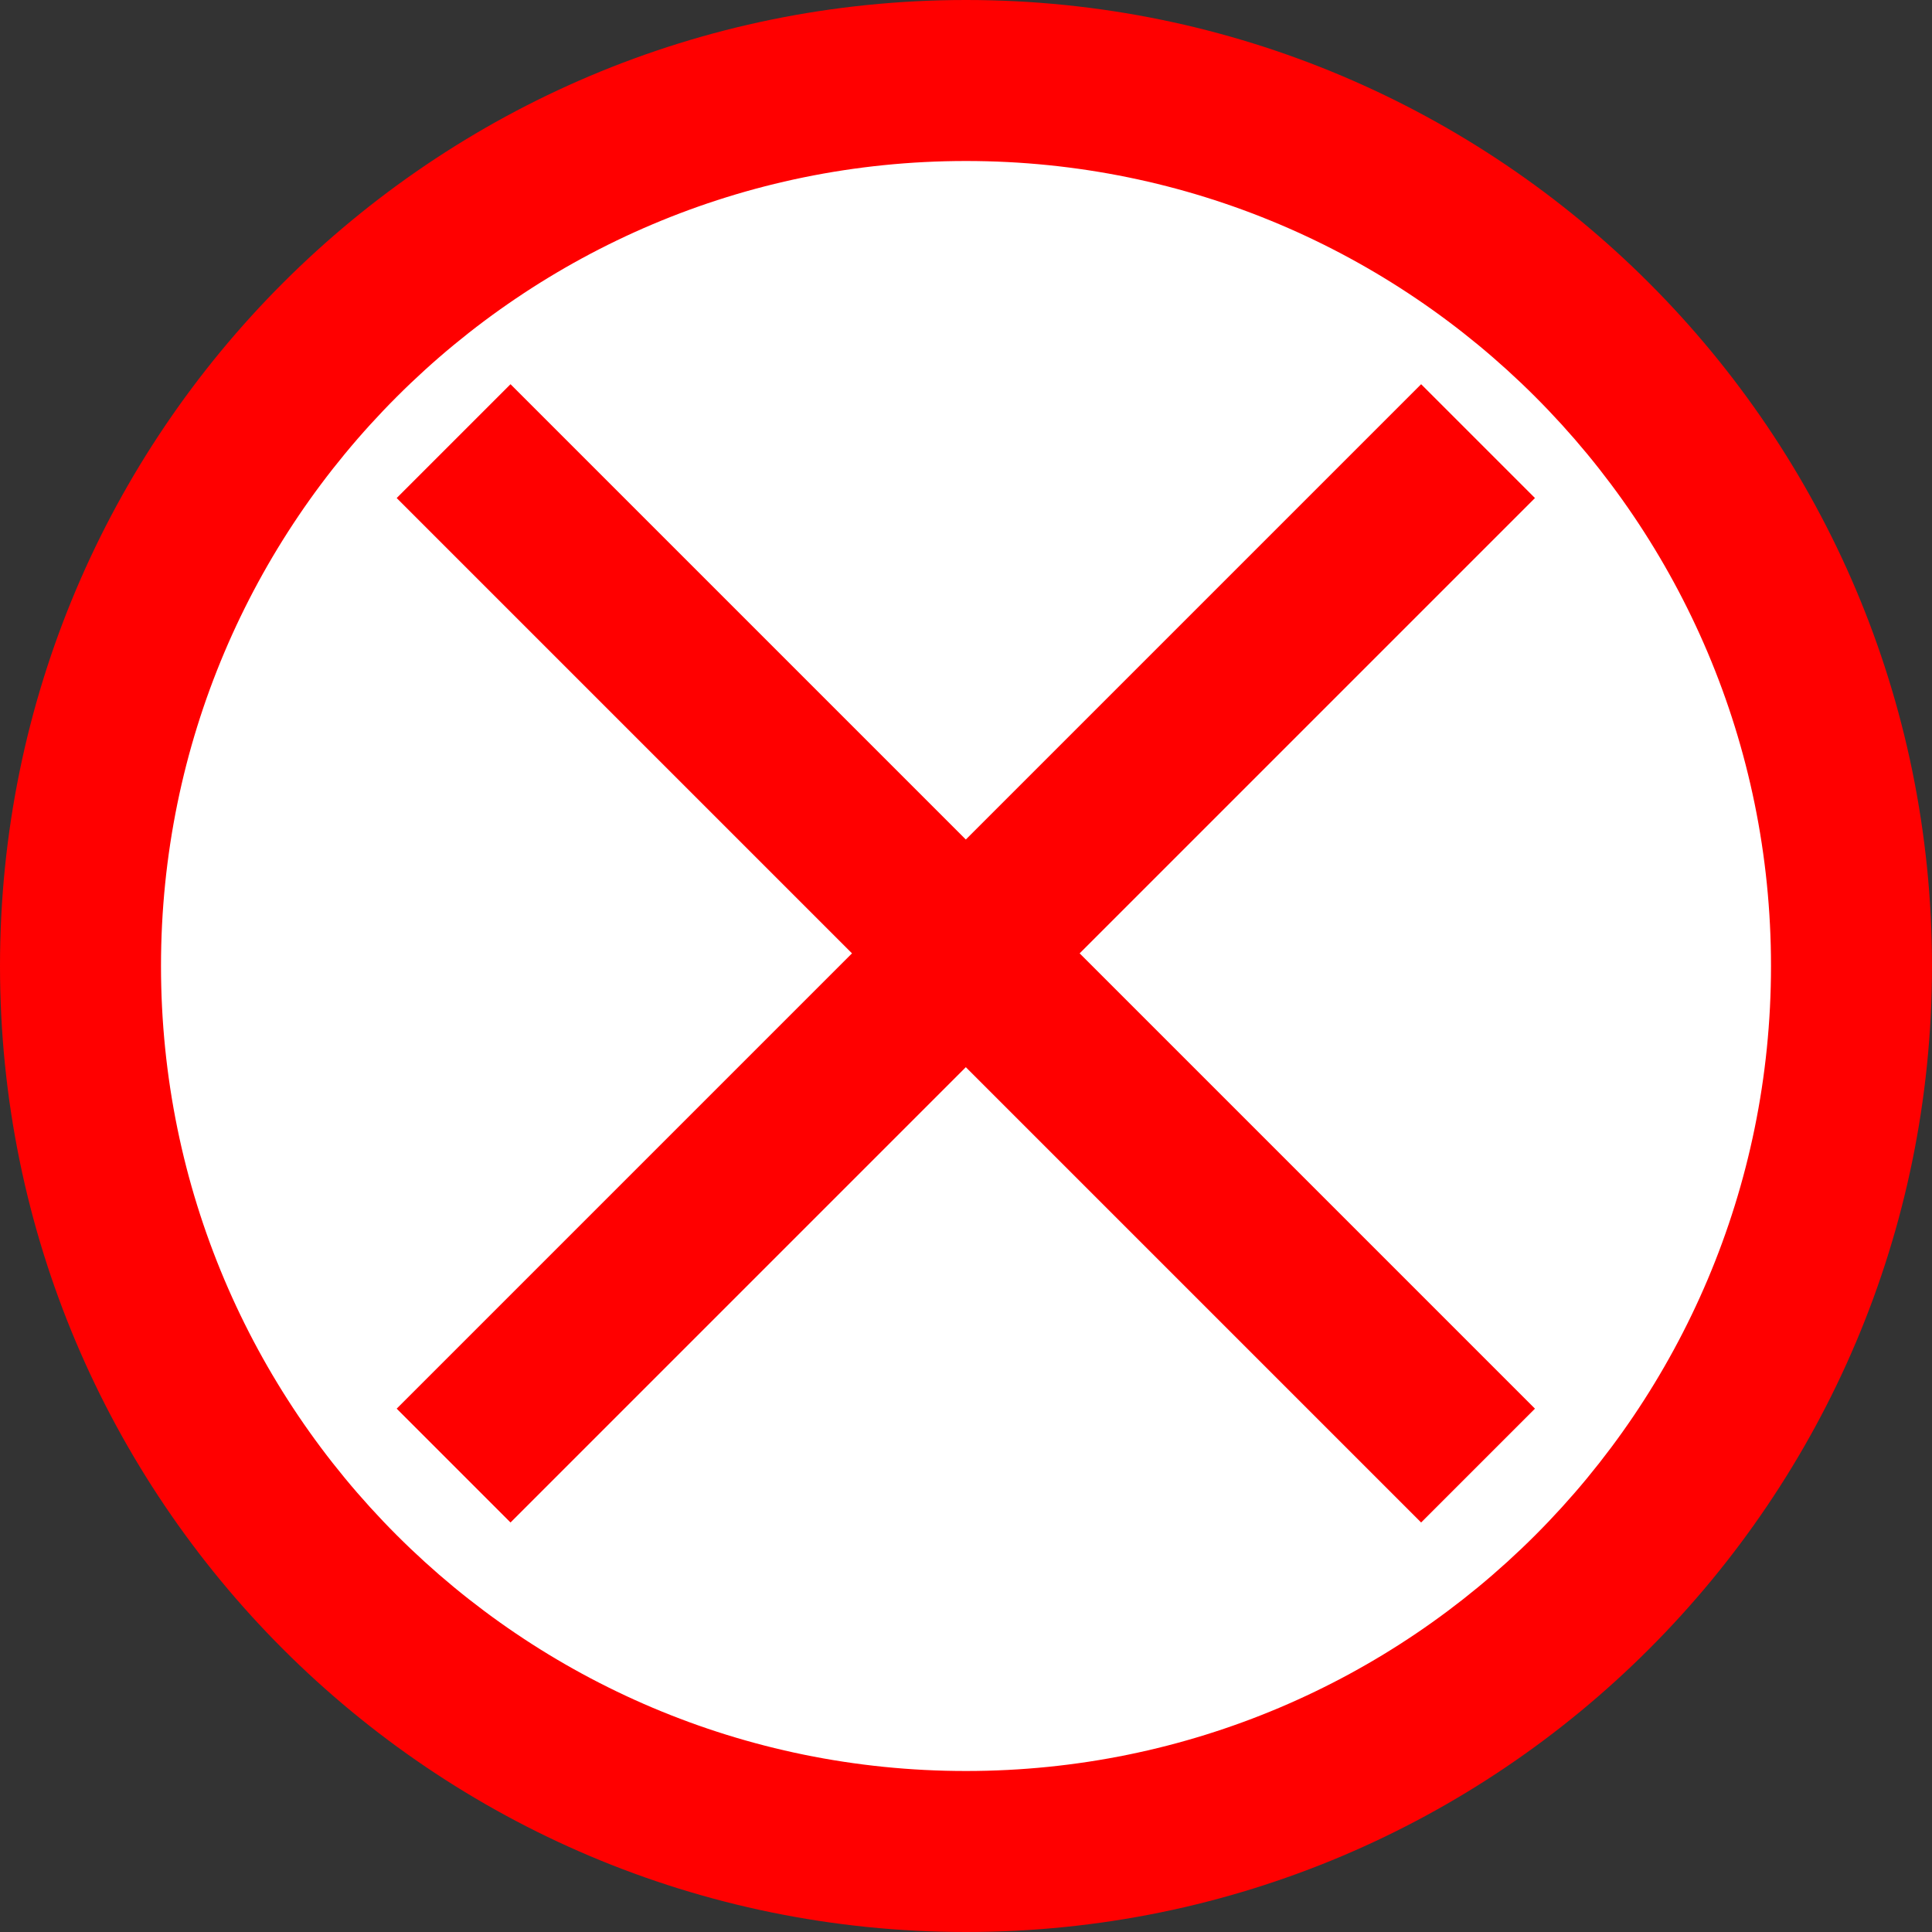 <?xml version="1.0" encoding="UTF-8" standalone="no"?>
<!-- Created with Inkscape (http://www.inkscape.org/) -->

<svg
   xmlns:dc="http://purl.org/dc/elements/1.1/"
   xmlns:cc="http://creativecommons.org/ns#"
   xmlns:rdf="http://www.w3.org/1999/02/22-rdf-syntax-ns#"
   xmlns:svg="http://www.w3.org/2000/svg"
   xmlns="http://www.w3.org/2000/svg"
   xmlns:sodipodi="http://sodipodi.sourceforge.net/DTD/sodipodi-0.dtd"
   xmlns:inkscape="http://www.inkscape.org/namespaces/inkscape"
   width="24"
   height="24"
   viewBox="0 0 24 24"
   id="svg2"
   version="1.1"
   inkscape:version="0.91 r13725"
   sodipodi:docname="spotfire (copy).svg">
  <rect x="0" y="0" width="24" height="24" fill="#333333" stroke="none"/>
  <defs
     id="defs4" />
  <sodipodi:namedview
     id="base"
     pagecolor="#ffffff"
     bordercolor="#666666"
     borderopacity="1.0"
     inkscape:pageopacity="0.0"
     inkscape:pageshadow="2"
     inkscape:zoom="22.627417"
     inkscape:cx="-10.426753"
     inkscape:cy="14.208718"
     inkscape:document-units="px"
     inkscape:current-layer="layer1"
     showgrid="true"
     units="px"
     inkscape:window-width="1858"
     inkscape:window-height="1153"
     inkscape:window-x="62"
     inkscape:window-y="25"
     inkscape:window-maximized="1">
    <inkscape:grid
       type="xygrid"
       id="grid8068" />
  </sodipodi:namedview>
  <g
     inkscape:label="Layer 1"
     inkscape:groupmode="layer"
     id="layer1"
     transform="translate(0,-1028.362)">
    <circle
       style="fill:#ffffff;fill-opacity:1;stroke:none;stroke-width:4;stroke-miterlimit:4;stroke-dasharray:none;stroke-opacity:1"
       id="path12789"
       cx="12"
       cy="1040.362"
       r="11.5" />
    <path
       style="fill:#FF0000;fill-opacity:1;stroke:none;stroke-width:4;stroke-miterlimit:4;stroke-dasharray:none;stroke-opacity:1"
       d="M 12 0 C 5.373 0 -1.1842379e-15 5.373 0 12 C 0 18.627 5.373 24 12 24 C 18.627 24 24 18.627 24 12 C 24 5.373 18.627 0 12 0 z M 12 2 C 17.523 2 22 6.477 22 12 C 22 17.523 17.523 22 12 22 C 6.477 22 2 17.523 2 12 C 2 6.477 6.477 2 12 2 z "
       transform="translate(0,1028.362)"
       id="path8070" />
    <rect
       style="fill:#FF0000;fill-opacity:1;stroke:none;stroke-width:4;stroke-miterlimit:4;stroke-dasharray:none;stroke-opacity:1"
       id="rect8088-6-3"
       width="2"
       height="18"
       x="726.162"
       y="-753.132"
       transform="matrix(-0.707,0.707,-0.707,-0.707,0,0)" />
    <rect
       style="fill:#FF0000;fill-opacity:1;stroke:none;stroke-width:4;stroke-miterlimit:4;stroke-dasharray:none;stroke-opacity:1"
       id="rect8088-6-5"
       width="2"
       height="18"
       x="743.132"
       y="718.162"
       transform="matrix(0.707,0.707,-0.707,0.707,0,0)" />
  </g>
</svg>
